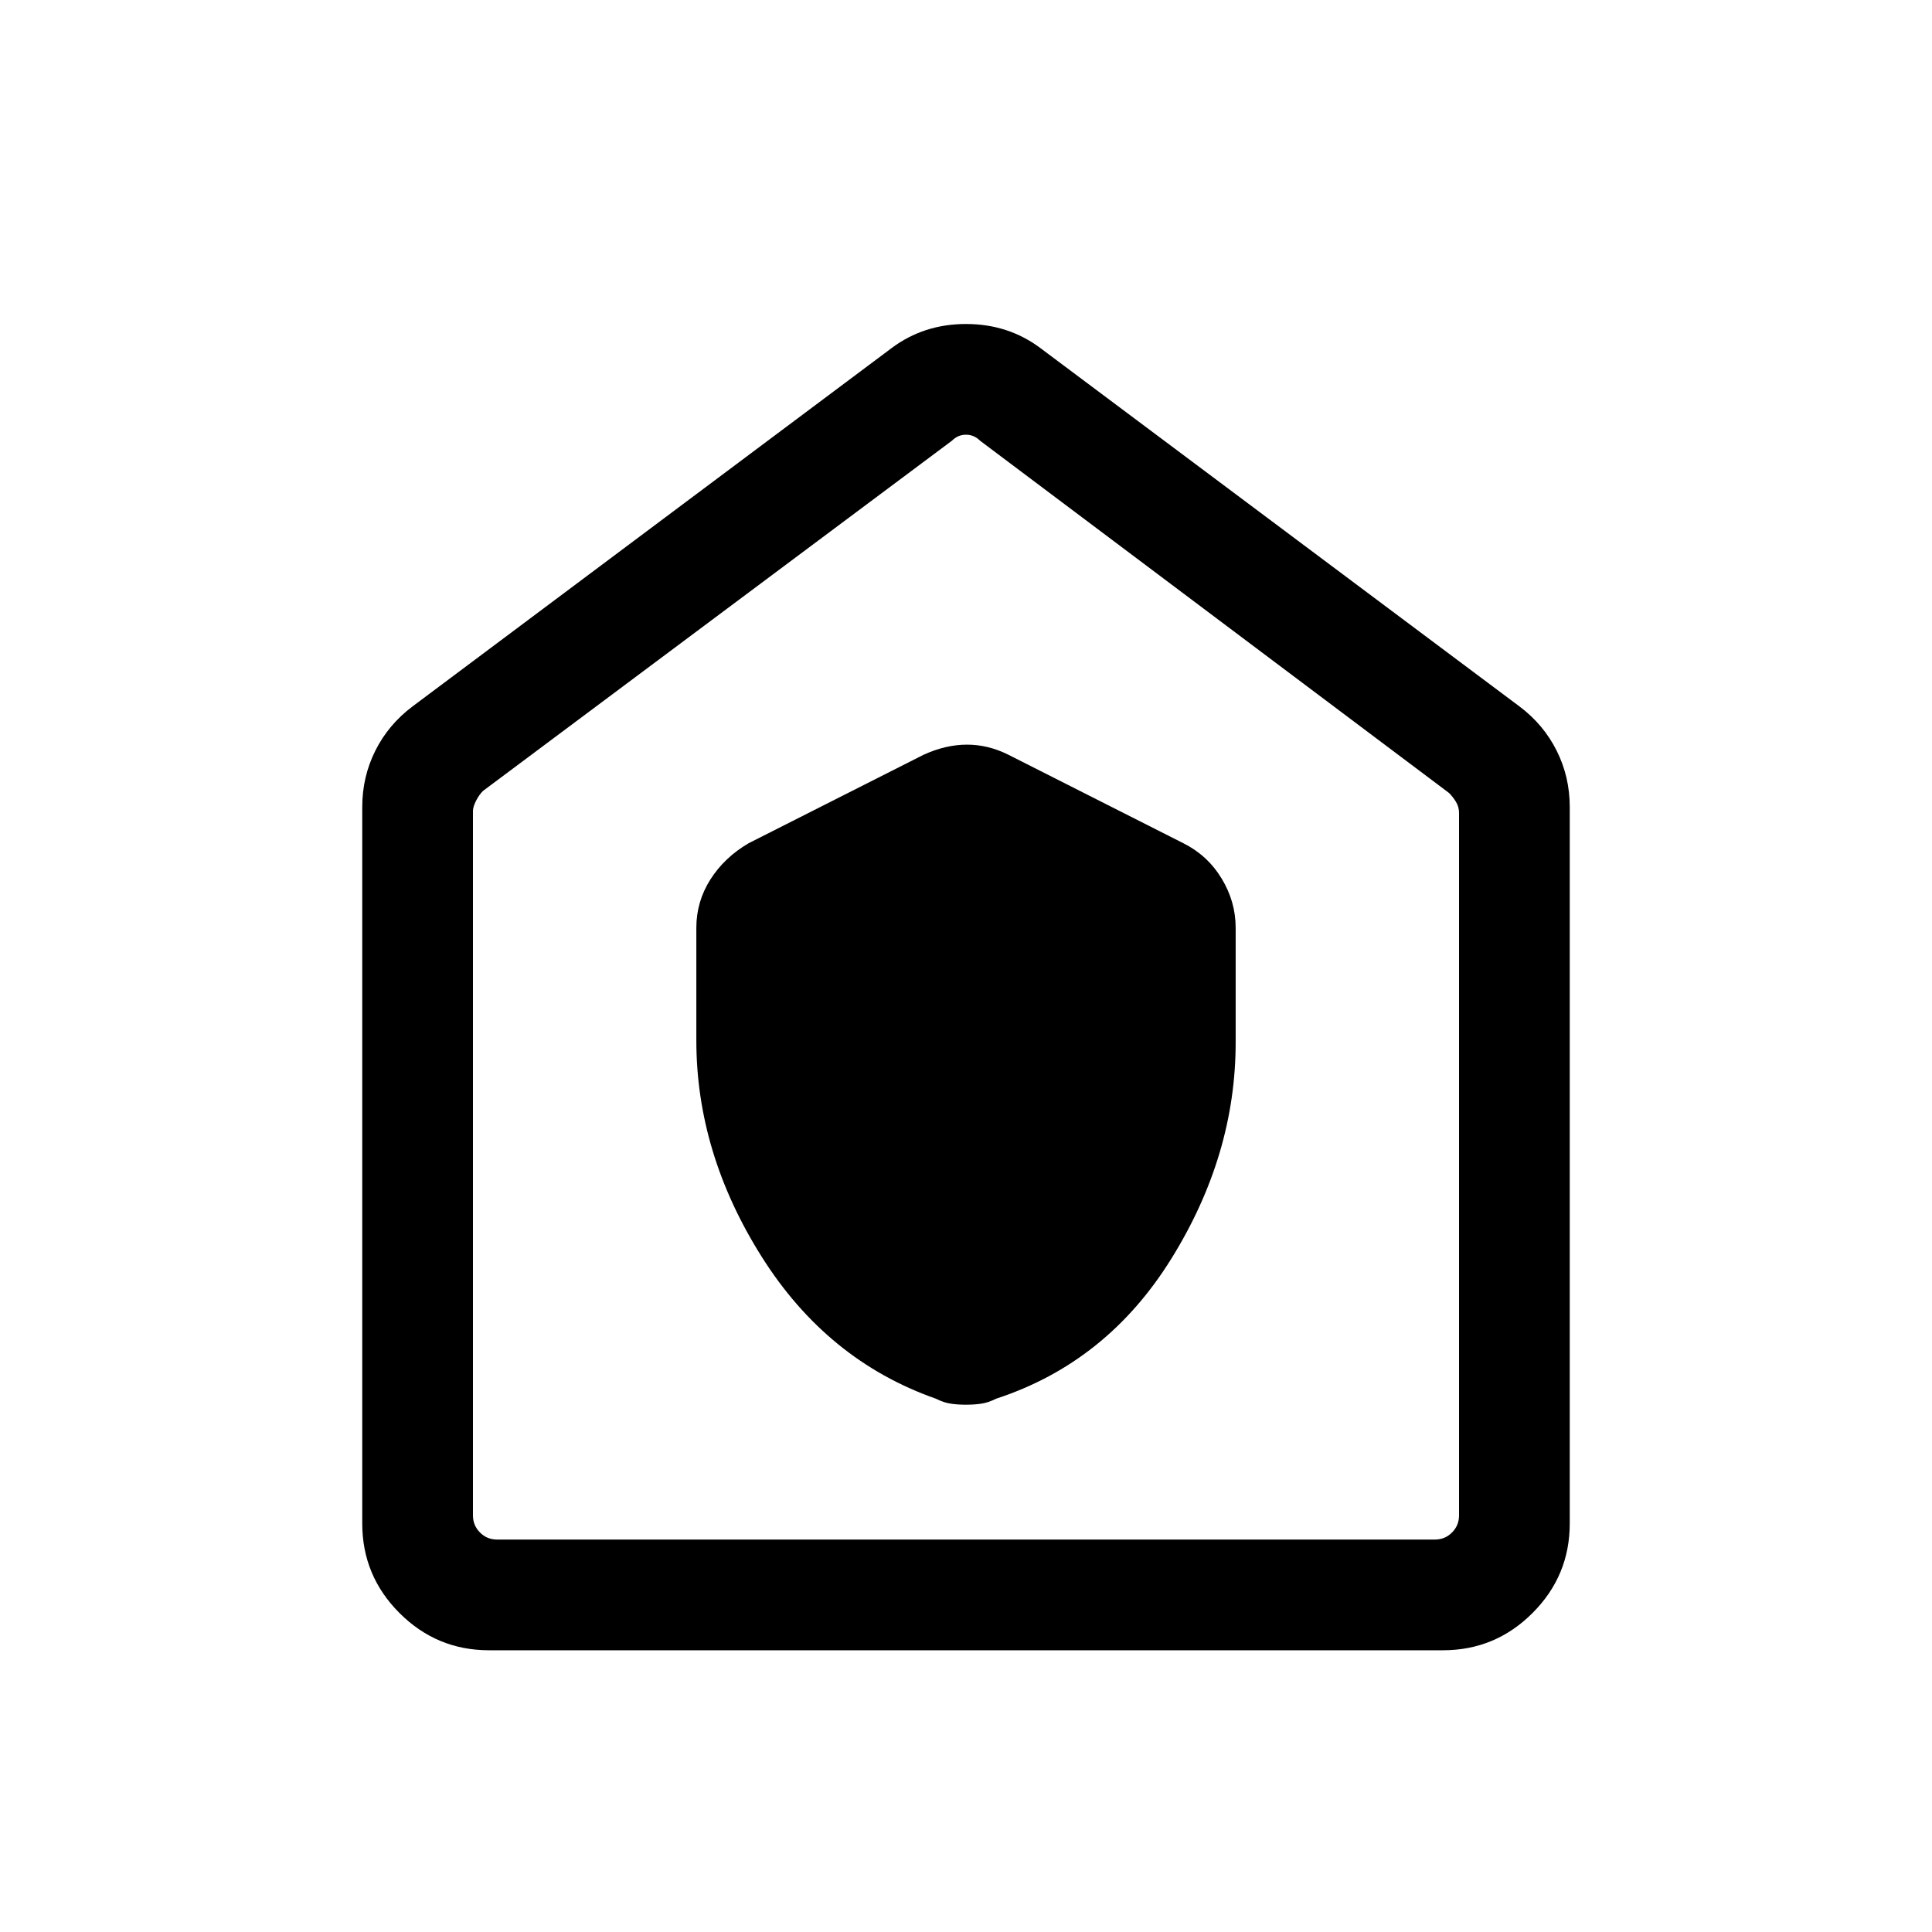 <svg xmlns="http://www.w3.org/2000/svg" height="40" width="40"><path d="M14.417 21.542q0 2.333 1.354 4.479t3.604 2.937q.167.084.313.104.145.021.312.021t.312-.021q.146-.02.313-.104 2.292-.75 3.625-2.896 1.333-2.145 1.333-4.479v-2.375q0-.541-.291-1.02-.292-.48-.792-.73l-3.625-1.833q-.417-.208-.854-.208-.438 0-.896.208L15.5 17.458q-.5.292-.792.75-.291.459-.291 1Zm-4.292 12.625q-1.083 0-1.854-.771-.771-.771-.771-1.854V16.708q0-.625.271-1.166.271-.542.771-.917l9.916-7.417q.667-.5 1.542-.5t1.542.5l9.916 7.417q.5.375.771.917.271.541.271 1.166v14.834q0 1.083-.771 1.854-.771.771-1.854.771Zm.167-2.292h19.416q.209 0 .354-.146.146-.146.146-.354V16.833q0-.125-.062-.229-.063-.104-.146-.187l-9.708-7.292Q20.167 9 20 9q-.167 0-.292.125L10 16.375q-.083.083-.146.208-.062.125-.062.209v14.583q0 .208.146.354.145.146.354.146ZM20 20.417Z"/></svg>